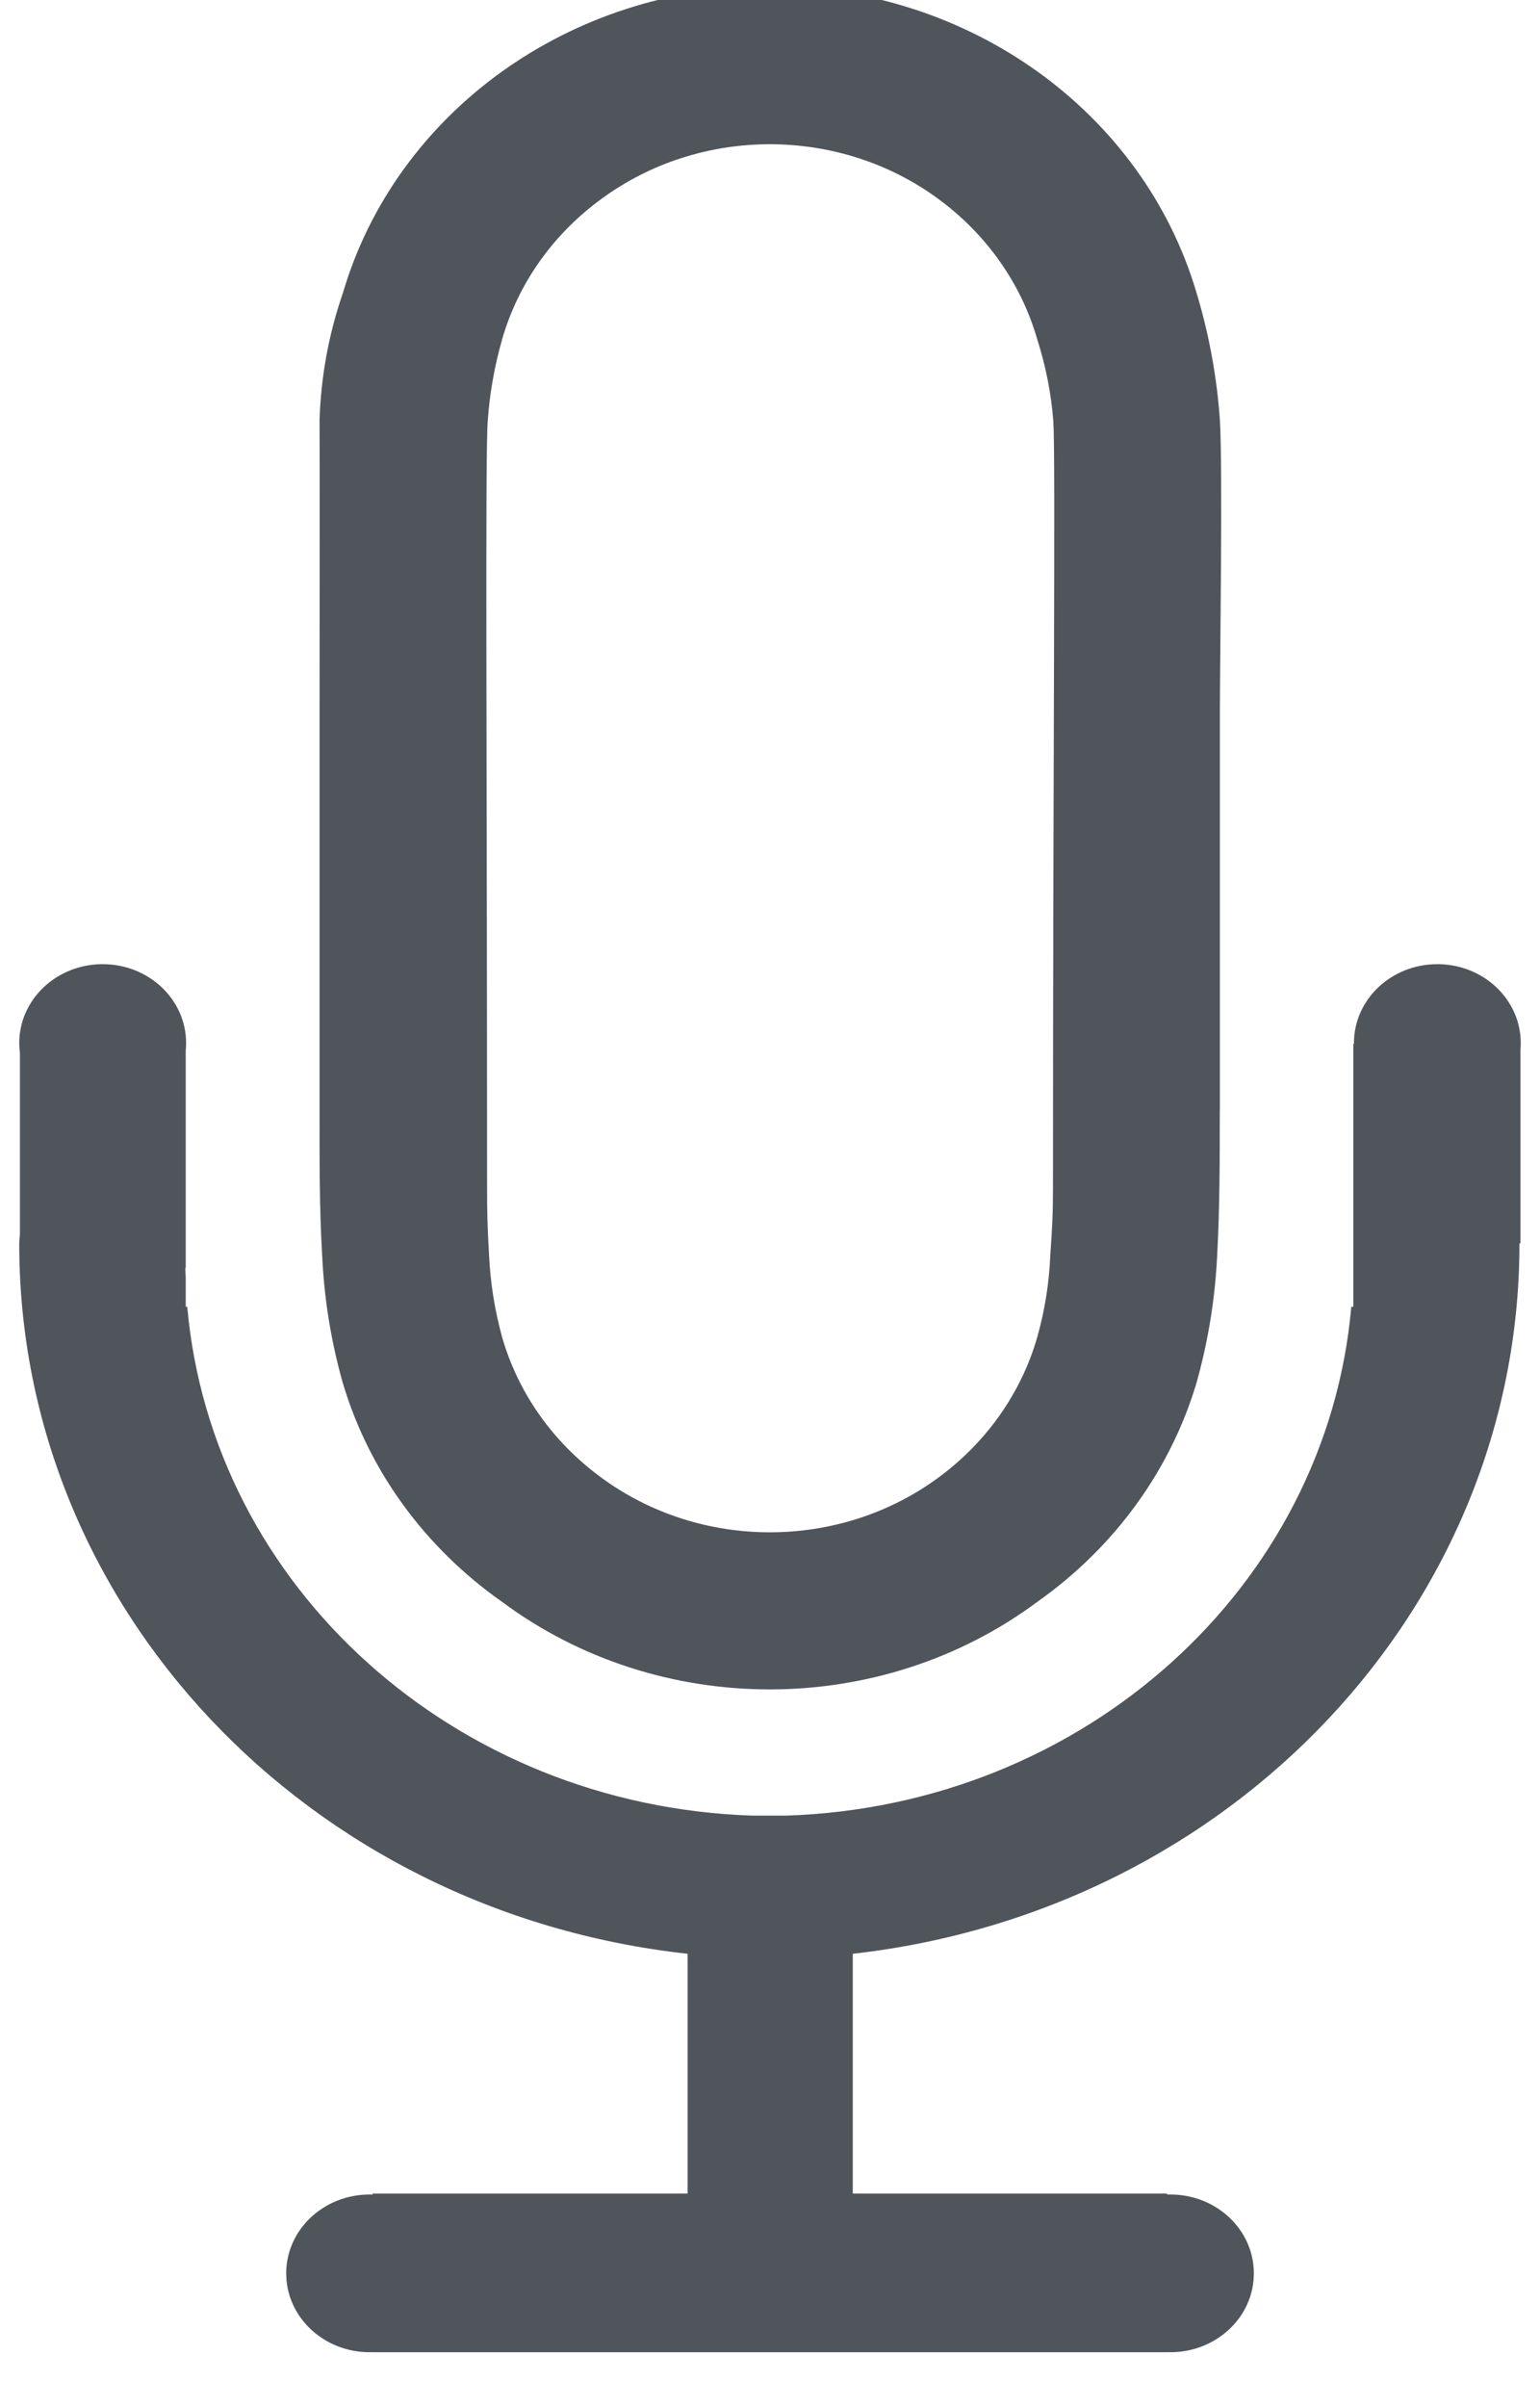 <svg width="32" height="50" viewBox="0 0 32 50" fill="none" xmlns="http://www.w3.org/2000/svg" xmlns:xlink="http://www.w3.org/1999/xlink">
<path d="M2.134,20.027C3.091,20.027 3.867,20.76 3.867,21.665C3.867,21.719 3.864,21.773 3.859,21.827L3.859,26.337L3.85,26.337L3.85,26.35C3.85,26.381 3.852,26.412 3.854,26.443C3.856,26.471 3.858,26.499 3.859,26.527L3.859,27.143L3.891,27.143C4.407,32.969 9.451,37.51 15.634,37.713L16.334,37.713C22.518,37.514 27.566,32.971 28.079,27.143L28.121,27.143L28.121,21.685L28.134,21.685L28.134,21.665C28.134,20.76 28.91,20.027 29.867,20.027C30.824,20.027 31.6,20.76 31.6,21.665C31.6,21.712 31.598,21.759 31.594,21.805L31.594,25.826L31.573,25.826L31.573,25.826C31.578,33.352 25.627,39.692 17.72,40.583L17.72,45.563L24.251,45.563L24.251,45.584C24.274,45.583 24.297,45.583 24.32,45.583C25.278,45.583 26.054,46.316 26.054,47.221C26.054,48.126 25.278,48.859 24.32,48.859C24.297,48.859 24.274,48.859 24.251,48.858L24.251,48.859L7.743,48.859L7.743,48.858C7.722,48.859 7.701,48.859 7.68,48.859C6.723,48.859 5.947,48.126 5.947,47.221C5.947,46.316 6.723,45.583 7.68,45.583C7.701,45.583 7.722,45.583 7.743,45.584L7.743,45.563L14.288,45.563L14.288,40.583C6.364,39.713 0.391,33.365 0.4,25.826C0.4,25.787 0.404,25.75 0.407,25.713L0.407,25.713C0.41,25.683 0.413,25.653 0.414,25.623L0.414,21.868C0.405,21.801 0.4,21.734 0.4,21.665C0.4,20.76 1.176,20.027 2.134,20.027ZM25.346,23.067C25.346,24.057 25.346,25.099 25.291,26.088C25.248,26.98 25.104,27.866 24.861,28.729C24.319,30.541 23.162,32.134 21.568,33.263C18.299,35.701 13.688,35.701 10.419,33.263C8.821,32.137 7.663,30.543 7.124,28.729C6.88,27.866 6.736,26.981 6.695,26.088C6.635,25.099 6.64,24.057 6.64,23.067L6.64,14.785C6.64,13.802 6.646,9.457 6.64,8.723C6.668,7.826 6.831,6.936 7.126,6.082C8.236,2.32 11.862,-0.282 15.994,-0.282C20.126,-0.282 23.753,2.32 24.863,6.082C25.123,6.944 25.286,7.829 25.348,8.723C25.41,9.713 25.348,13.802 25.348,14.785L25.348,23.067L25.346,23.067ZM21.88,24.614C21.88,25.243 21.866,25.452 21.824,26.082C21.8,26.653 21.71,27.22 21.554,27.772C21.222,28.932 20.499,29.958 19.495,30.695C17.437,32.206 14.557,32.206 12.499,30.695C11.491,29.96 10.765,28.934 10.433,27.772C10.281,27.219 10.19,26.652 10.163,26.082C10.128,25.452 10.121,25.243 10.121,24.614C10.121,15.899 10.079,9.437 10.135,8.743C10.175,8.171 10.275,7.605 10.433,7.052C10.765,5.891 11.491,4.864 12.499,4.13C14.557,2.618 17.437,2.618 19.495,4.13C20.499,4.866 21.222,5.892 21.554,7.052C21.73,7.603 21.842,8.17 21.887,8.743C21.935,9.49 21.88,15.872 21.88,24.614Z" clip-rule="evenodd" fill-rule="evenodd" fill="#50555C"/>
</svg>
